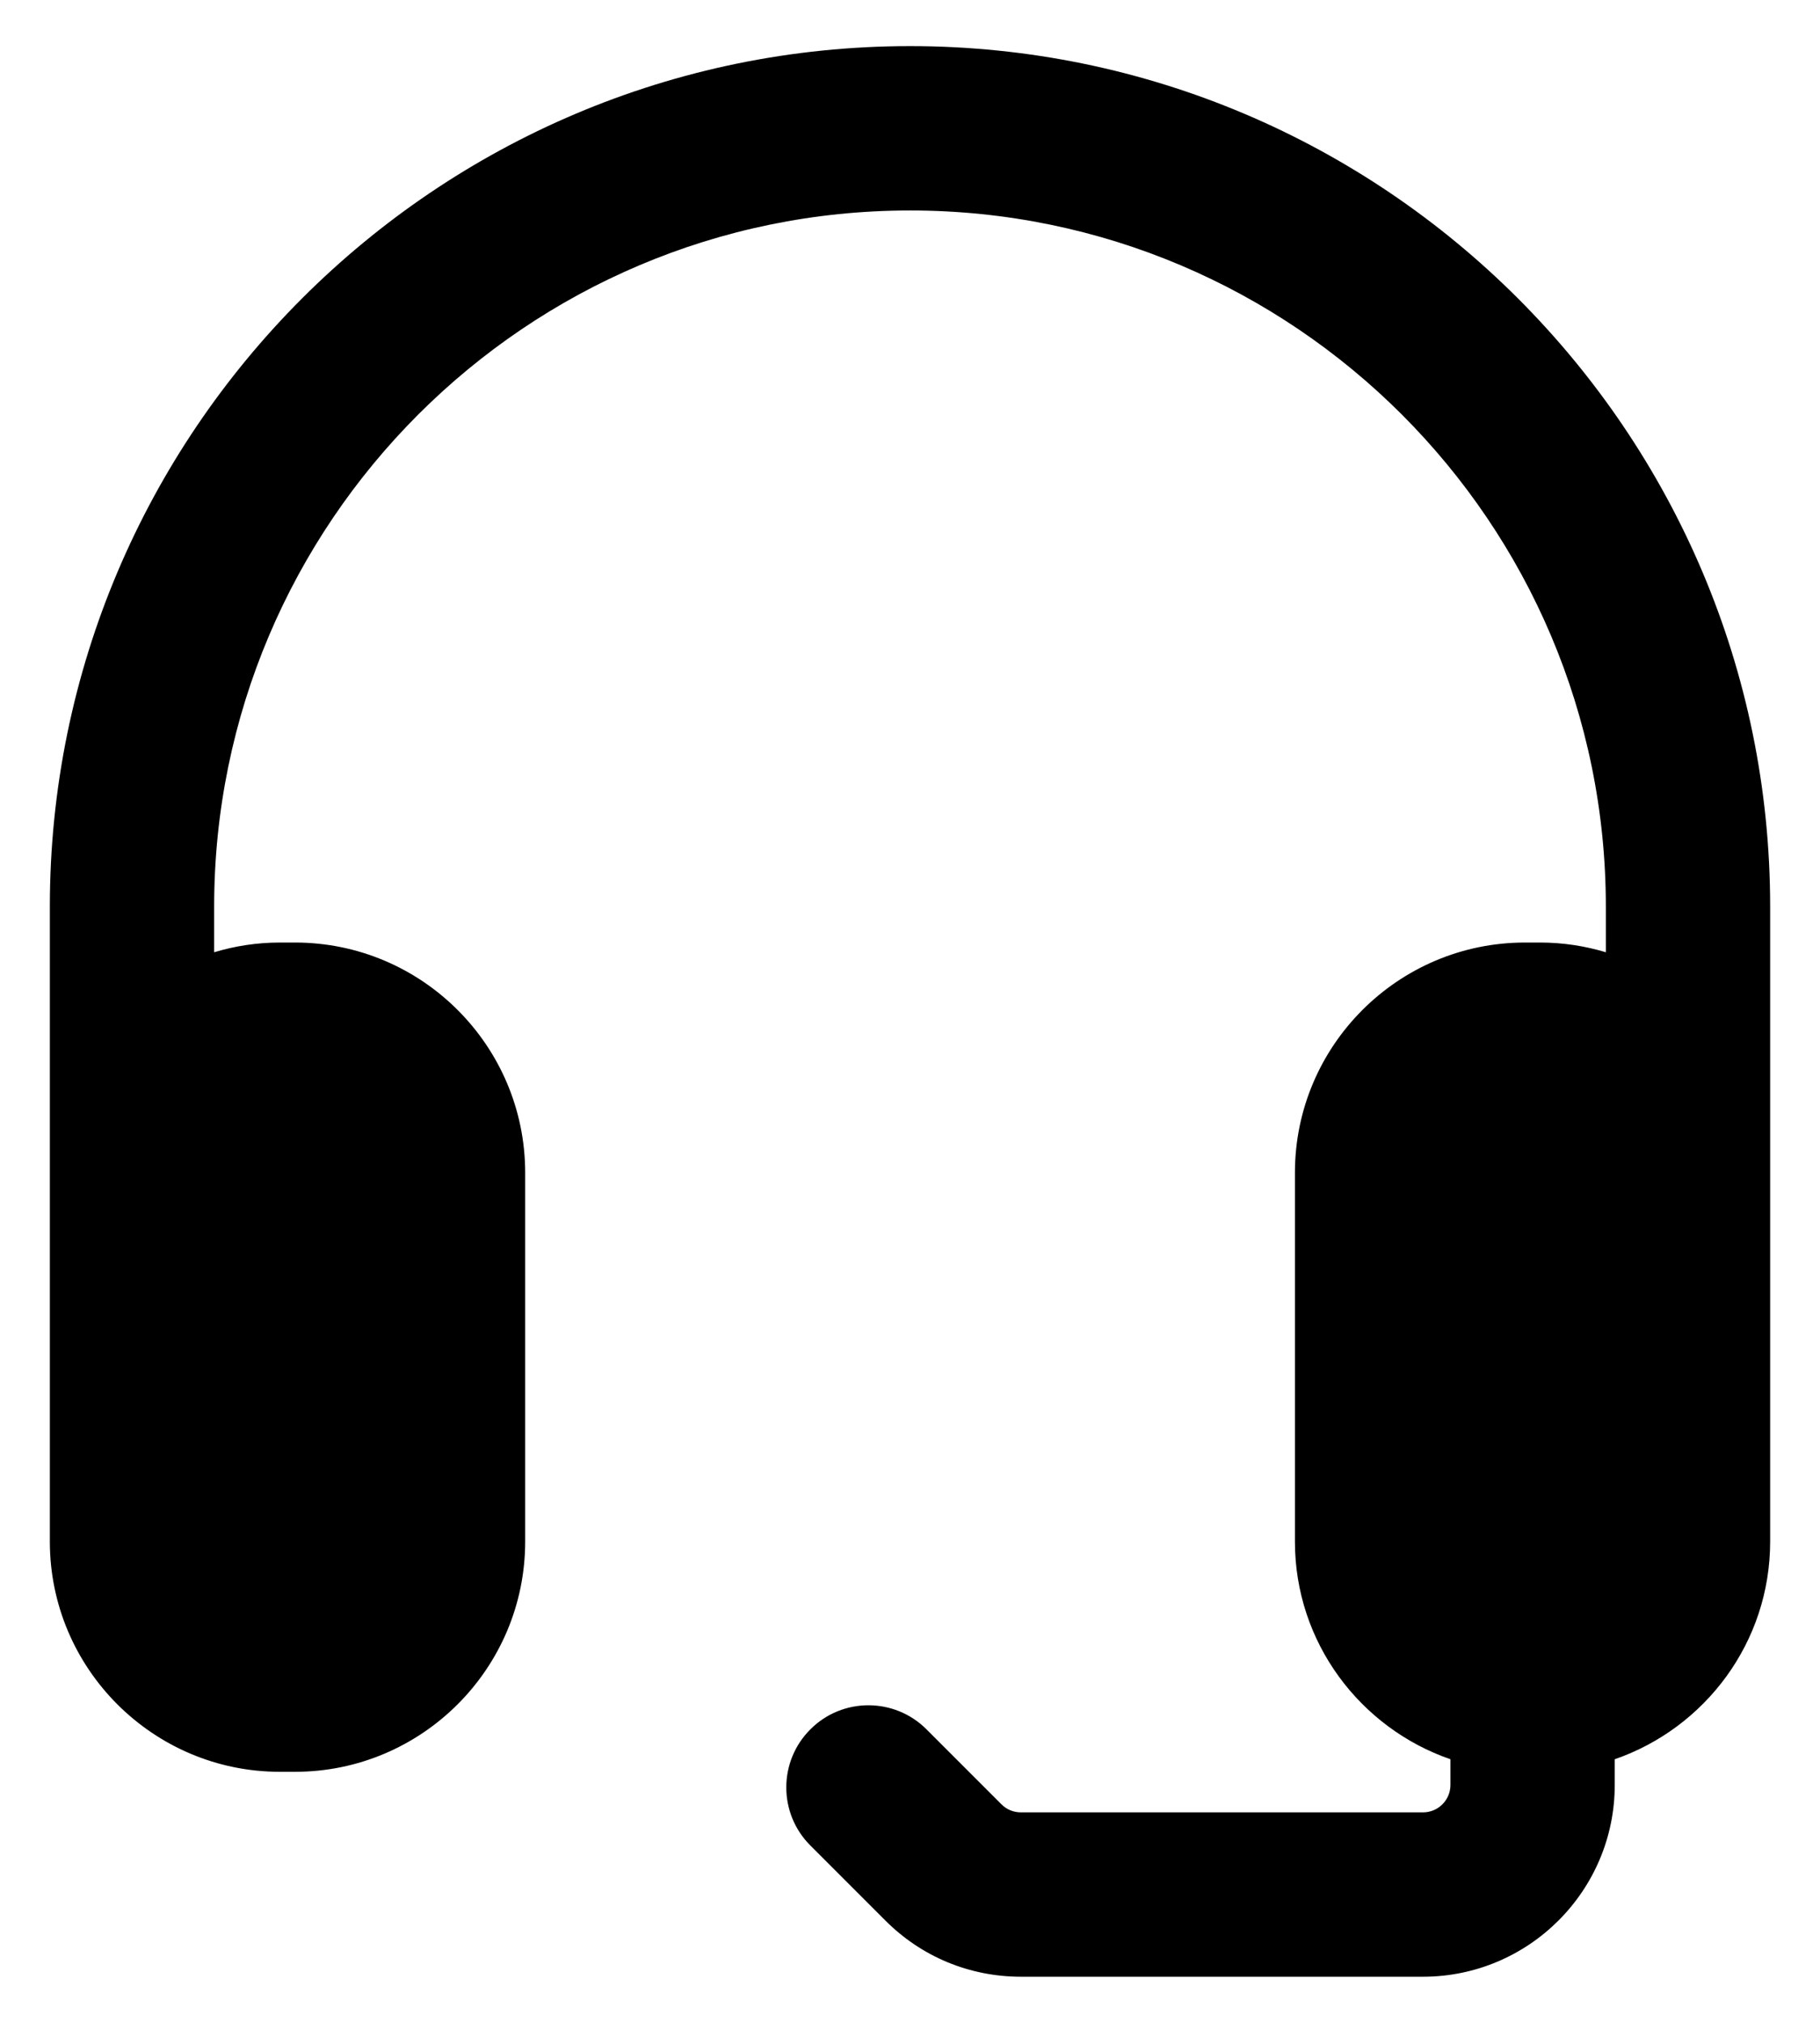 <svg width="18" height="20" viewBox="0 0 18 20" fill="none" xmlns="http://www.w3.org/2000/svg">
<path d="M14.074 19.544C15.119 19.544 15.97 18.694 15.97 17.648V17.394C16.863 17.085 17.507 16.239 17.507 15.242V13.536V11.595V8.963C17.507 4.272 13.691 0.456 9.001 0.456C4.309 0.456 0.493 4.272 0.493 8.963V11.595V13.536V15.242C0.493 16.497 1.514 17.518 2.768 17.518H2.918C4.172 17.518 5.194 16.497 5.194 15.242V11.595C5.194 10.339 4.172 9.319 2.918 9.319H2.768C2.542 9.319 2.324 9.353 2.118 9.415V8.963C2.118 5.168 5.205 2.081 9.001 2.081C12.796 2.081 15.882 5.168 15.882 8.963V9.415C15.676 9.353 15.458 9.319 15.232 9.319H15.082C13.828 9.319 12.807 10.339 12.807 11.595V15.242C12.807 16.239 13.452 17.085 14.345 17.394V17.648C14.345 17.798 14.223 17.919 14.074 17.919H10.097C10.025 17.919 9.955 17.891 9.905 17.84L9.163 17.098C8.846 16.781 8.331 16.781 8.015 17.098C7.697 17.415 7.697 17.93 8.015 18.247L8.756 18.988C9.114 19.347 9.59 19.544 10.097 19.544H14.074Z" fill="black"/>
</svg>
